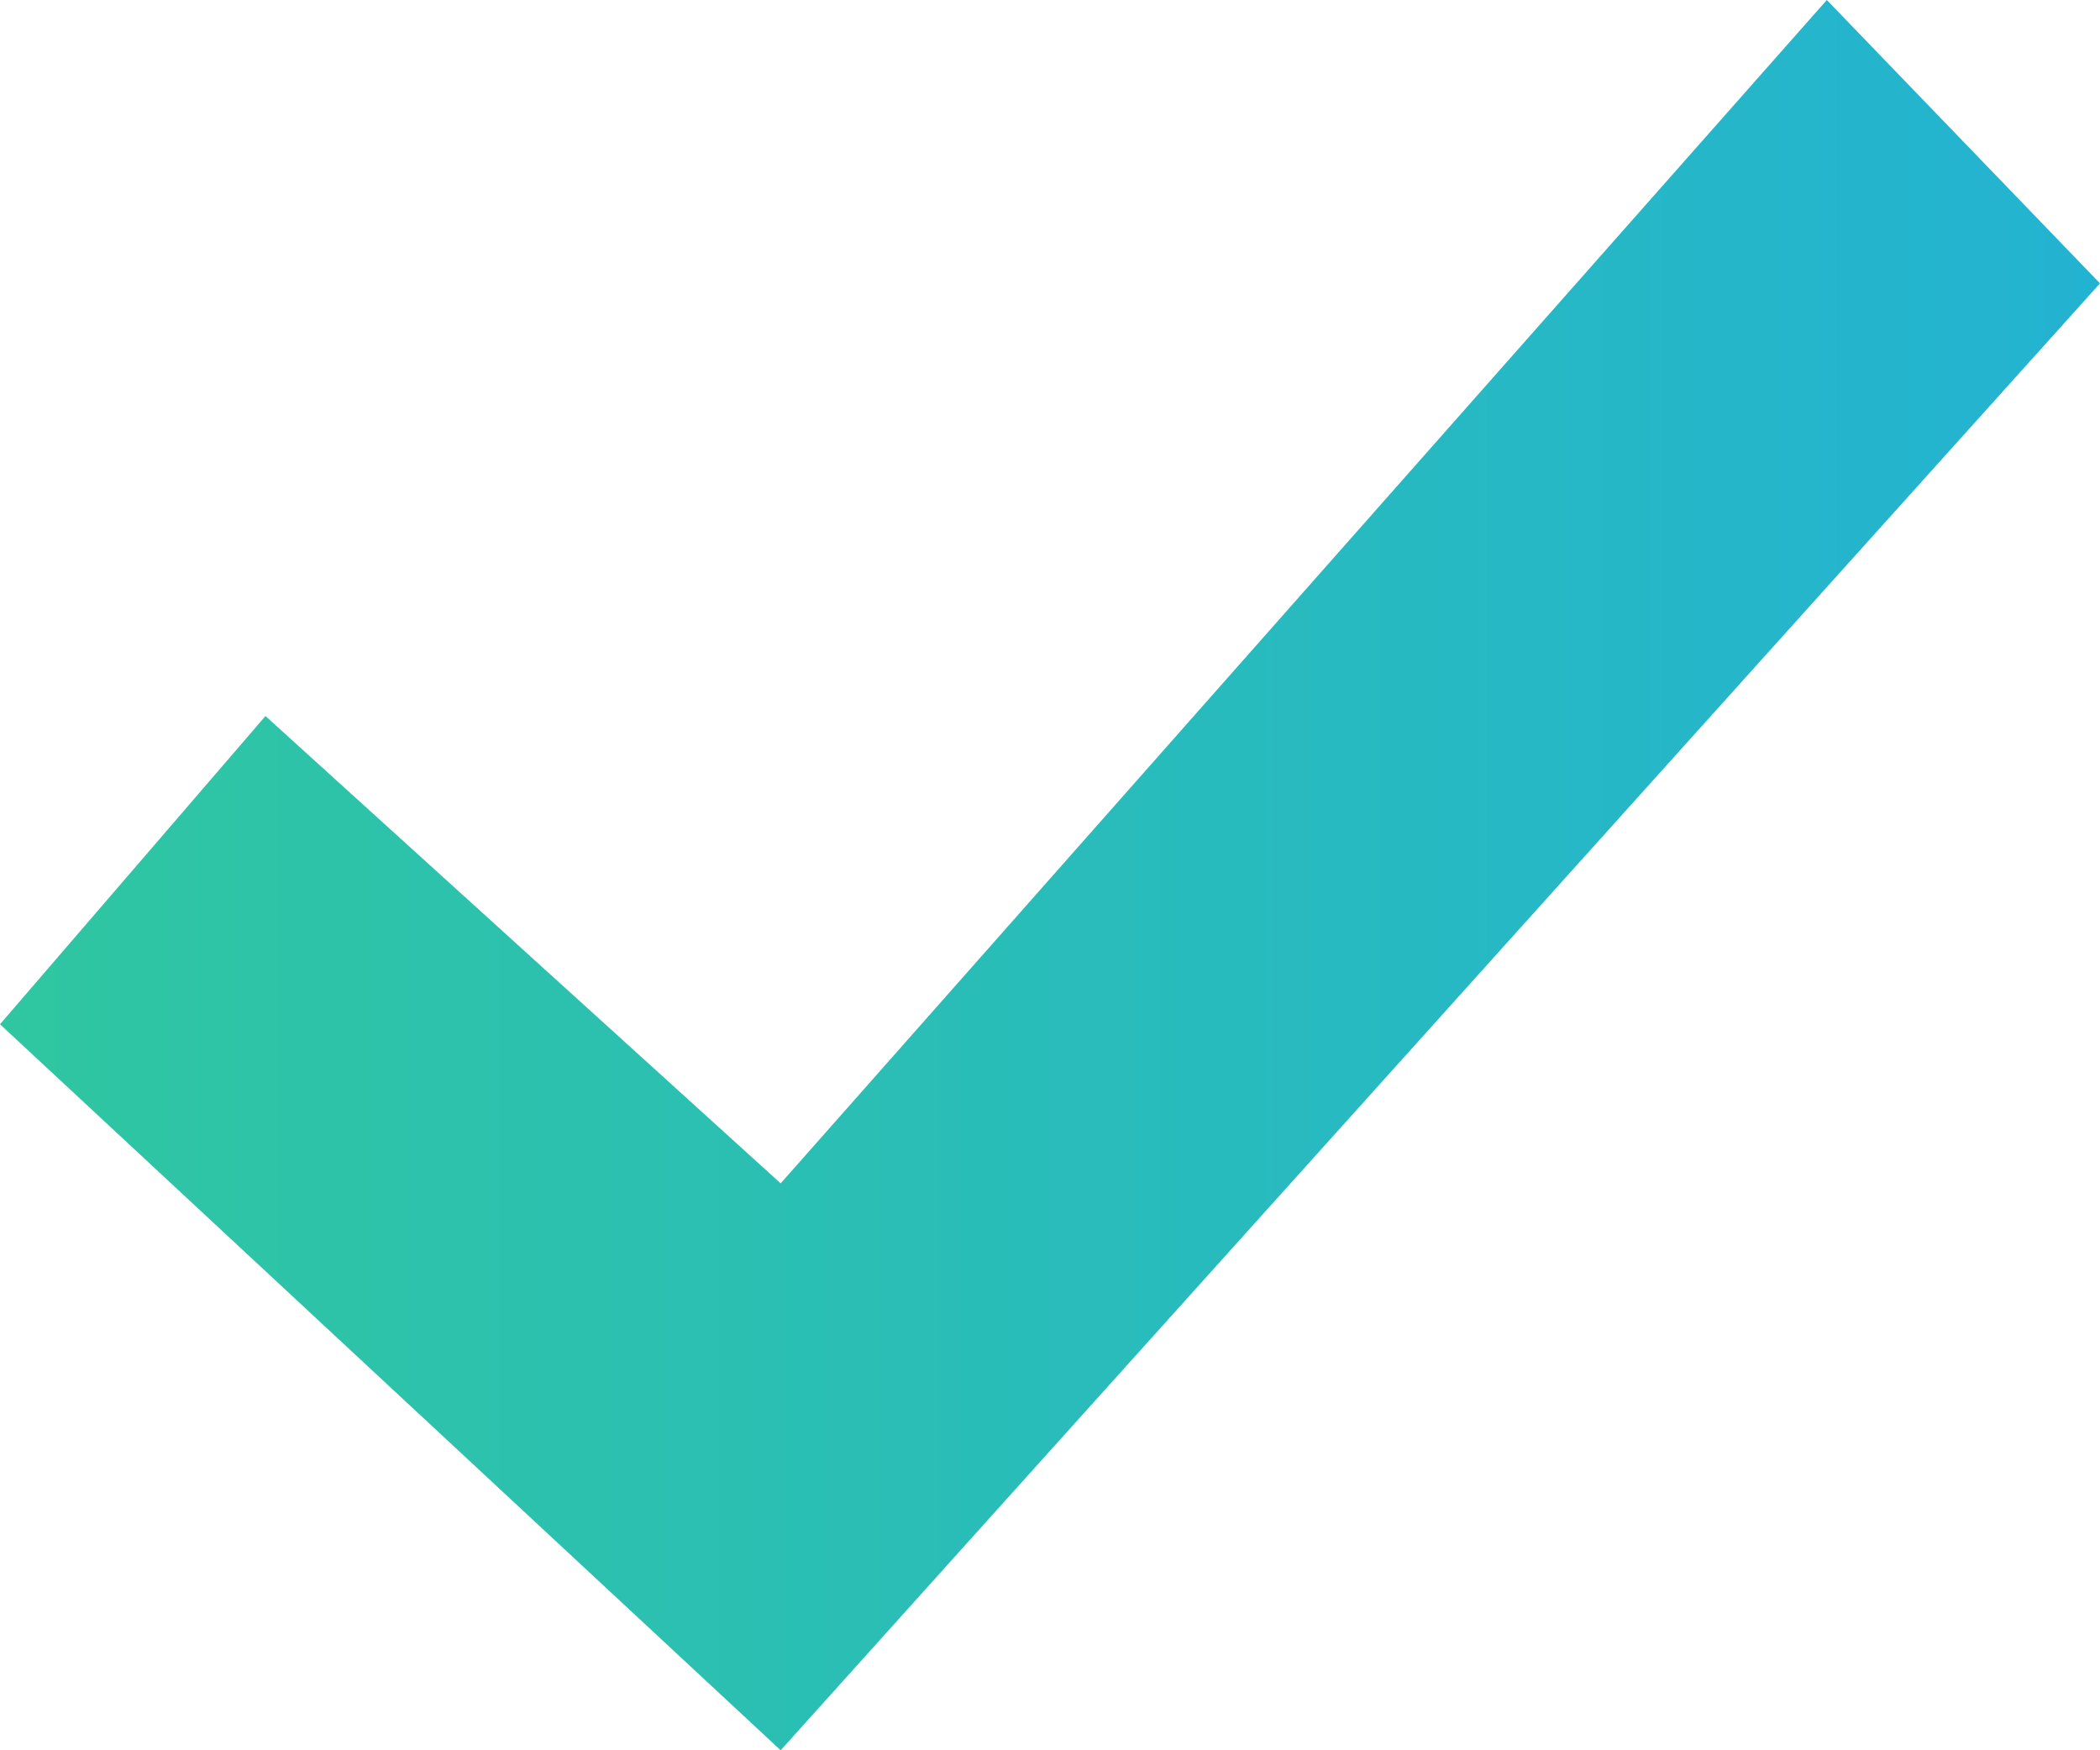 <svg width="12" height="10" viewBox="0 0 12 10" fill="none" xmlns="http://www.w3.org/2000/svg">
<path d="M4.461 6.761L1.517 4.091L1.08485e-05 5.852L4.461 10L12 1.619L10.439 0L4.461 6.761Z" fill="url(#paint0_linear_1636_2650)"/>
<defs>
<linearGradient id="paint0_linear_1636_2650" x1="0" y1="5" x2="12" y2="5" gradientUnits="userSpaceOnUse">
<stop stop-color="#2FC6A1"/>
<stop offset="1" stop-color="#23B3D2"/>
</linearGradient>
</defs>
</svg>
